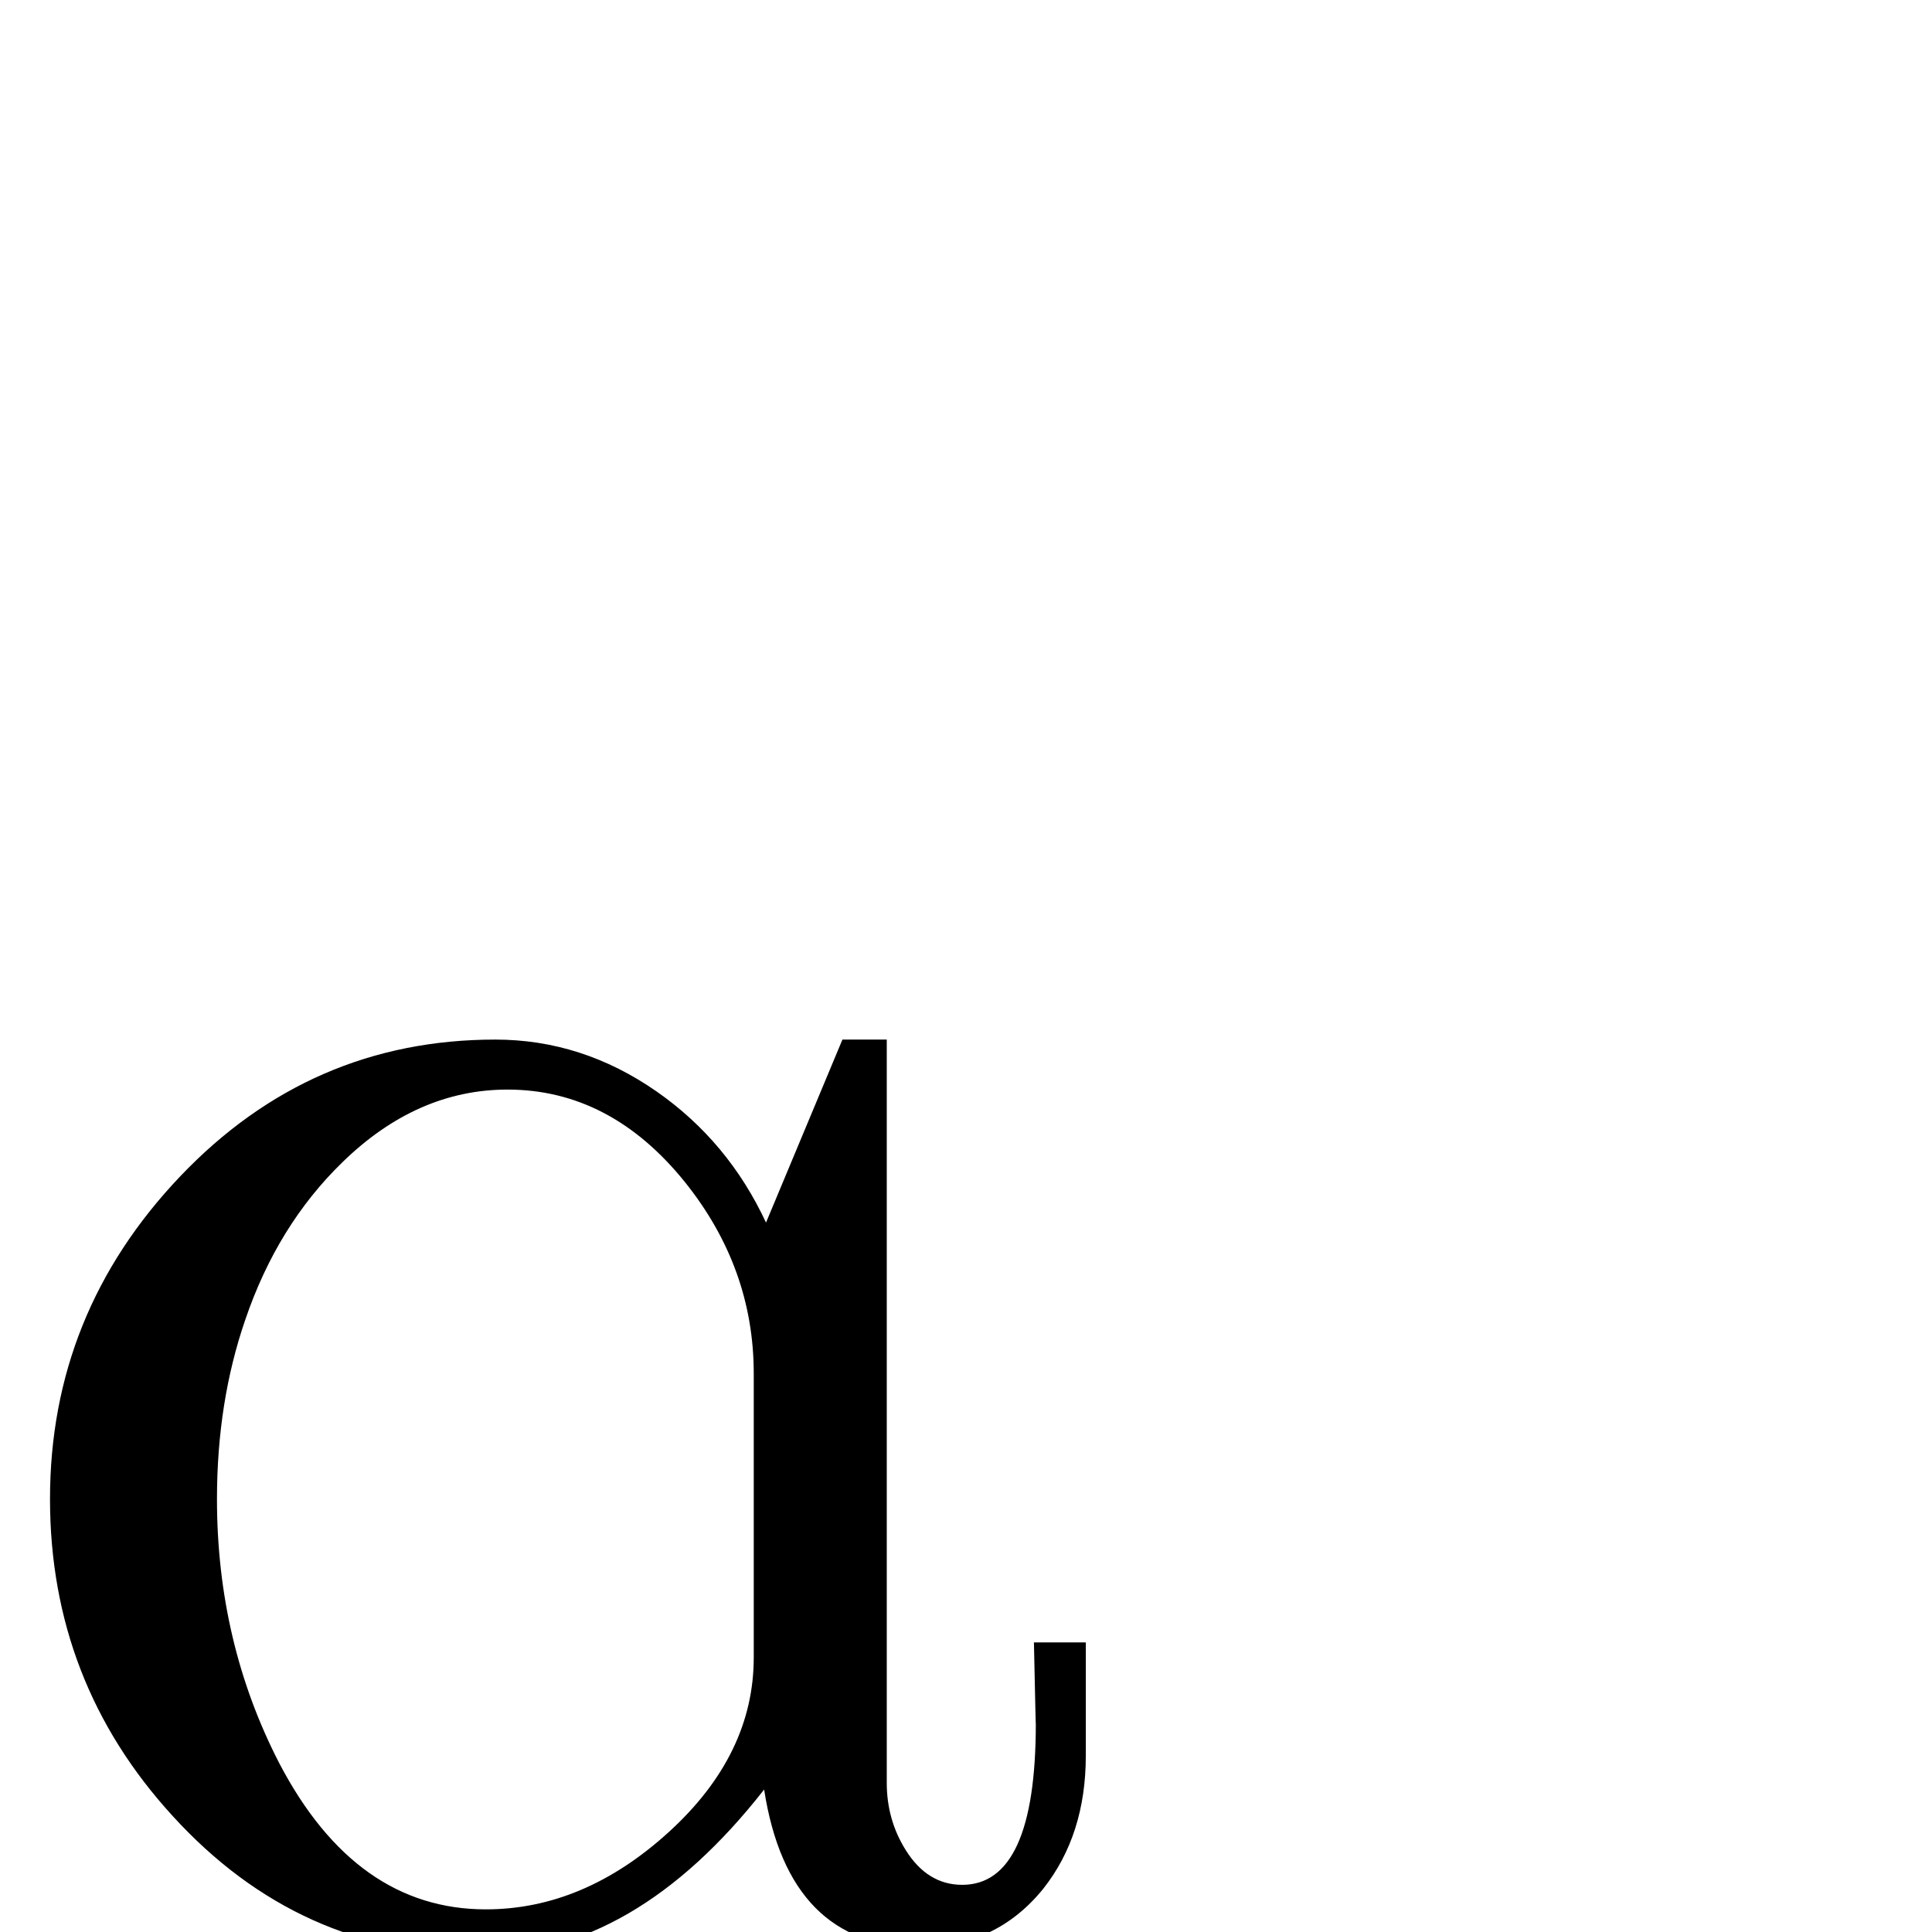 <?xml version="1.0" standalone="no"?>
<!DOCTYPE svg PUBLIC "-//W3C//DTD SVG 1.1//EN" "http://www.w3.org/Graphics/SVG/1.1/DTD/svg11.dtd" >
<svg viewBox="0 -442 2048 2048">
  <g transform="matrix(1 0 0 -1 0 1606)">
   <path fill="currentColor"
d="M1151 187q0 -84 -45 -141q-50 -62 -131 -62q-139 0 -165 167q-137 -175 -301 -175q-192 0 -326 147q-130 142 -130 336q0 197 138 342t334 145q92 0 171 -55q76 -53 116 -139l81 194h47v-788q0 -39 20 -71q23 -37 60 -37q78 0 78 171q0 -9 -2 86h55v-120zM799 291v301
q0 112 -73 203q-79 98 -188 98q-96 0 -175 -77q-69 -67 -103 -167q-30 -87 -30 -190q0 -152 66 -280q81 -155 219 -155q104 0 194 82t90 185z" />
  </g>

</svg>
